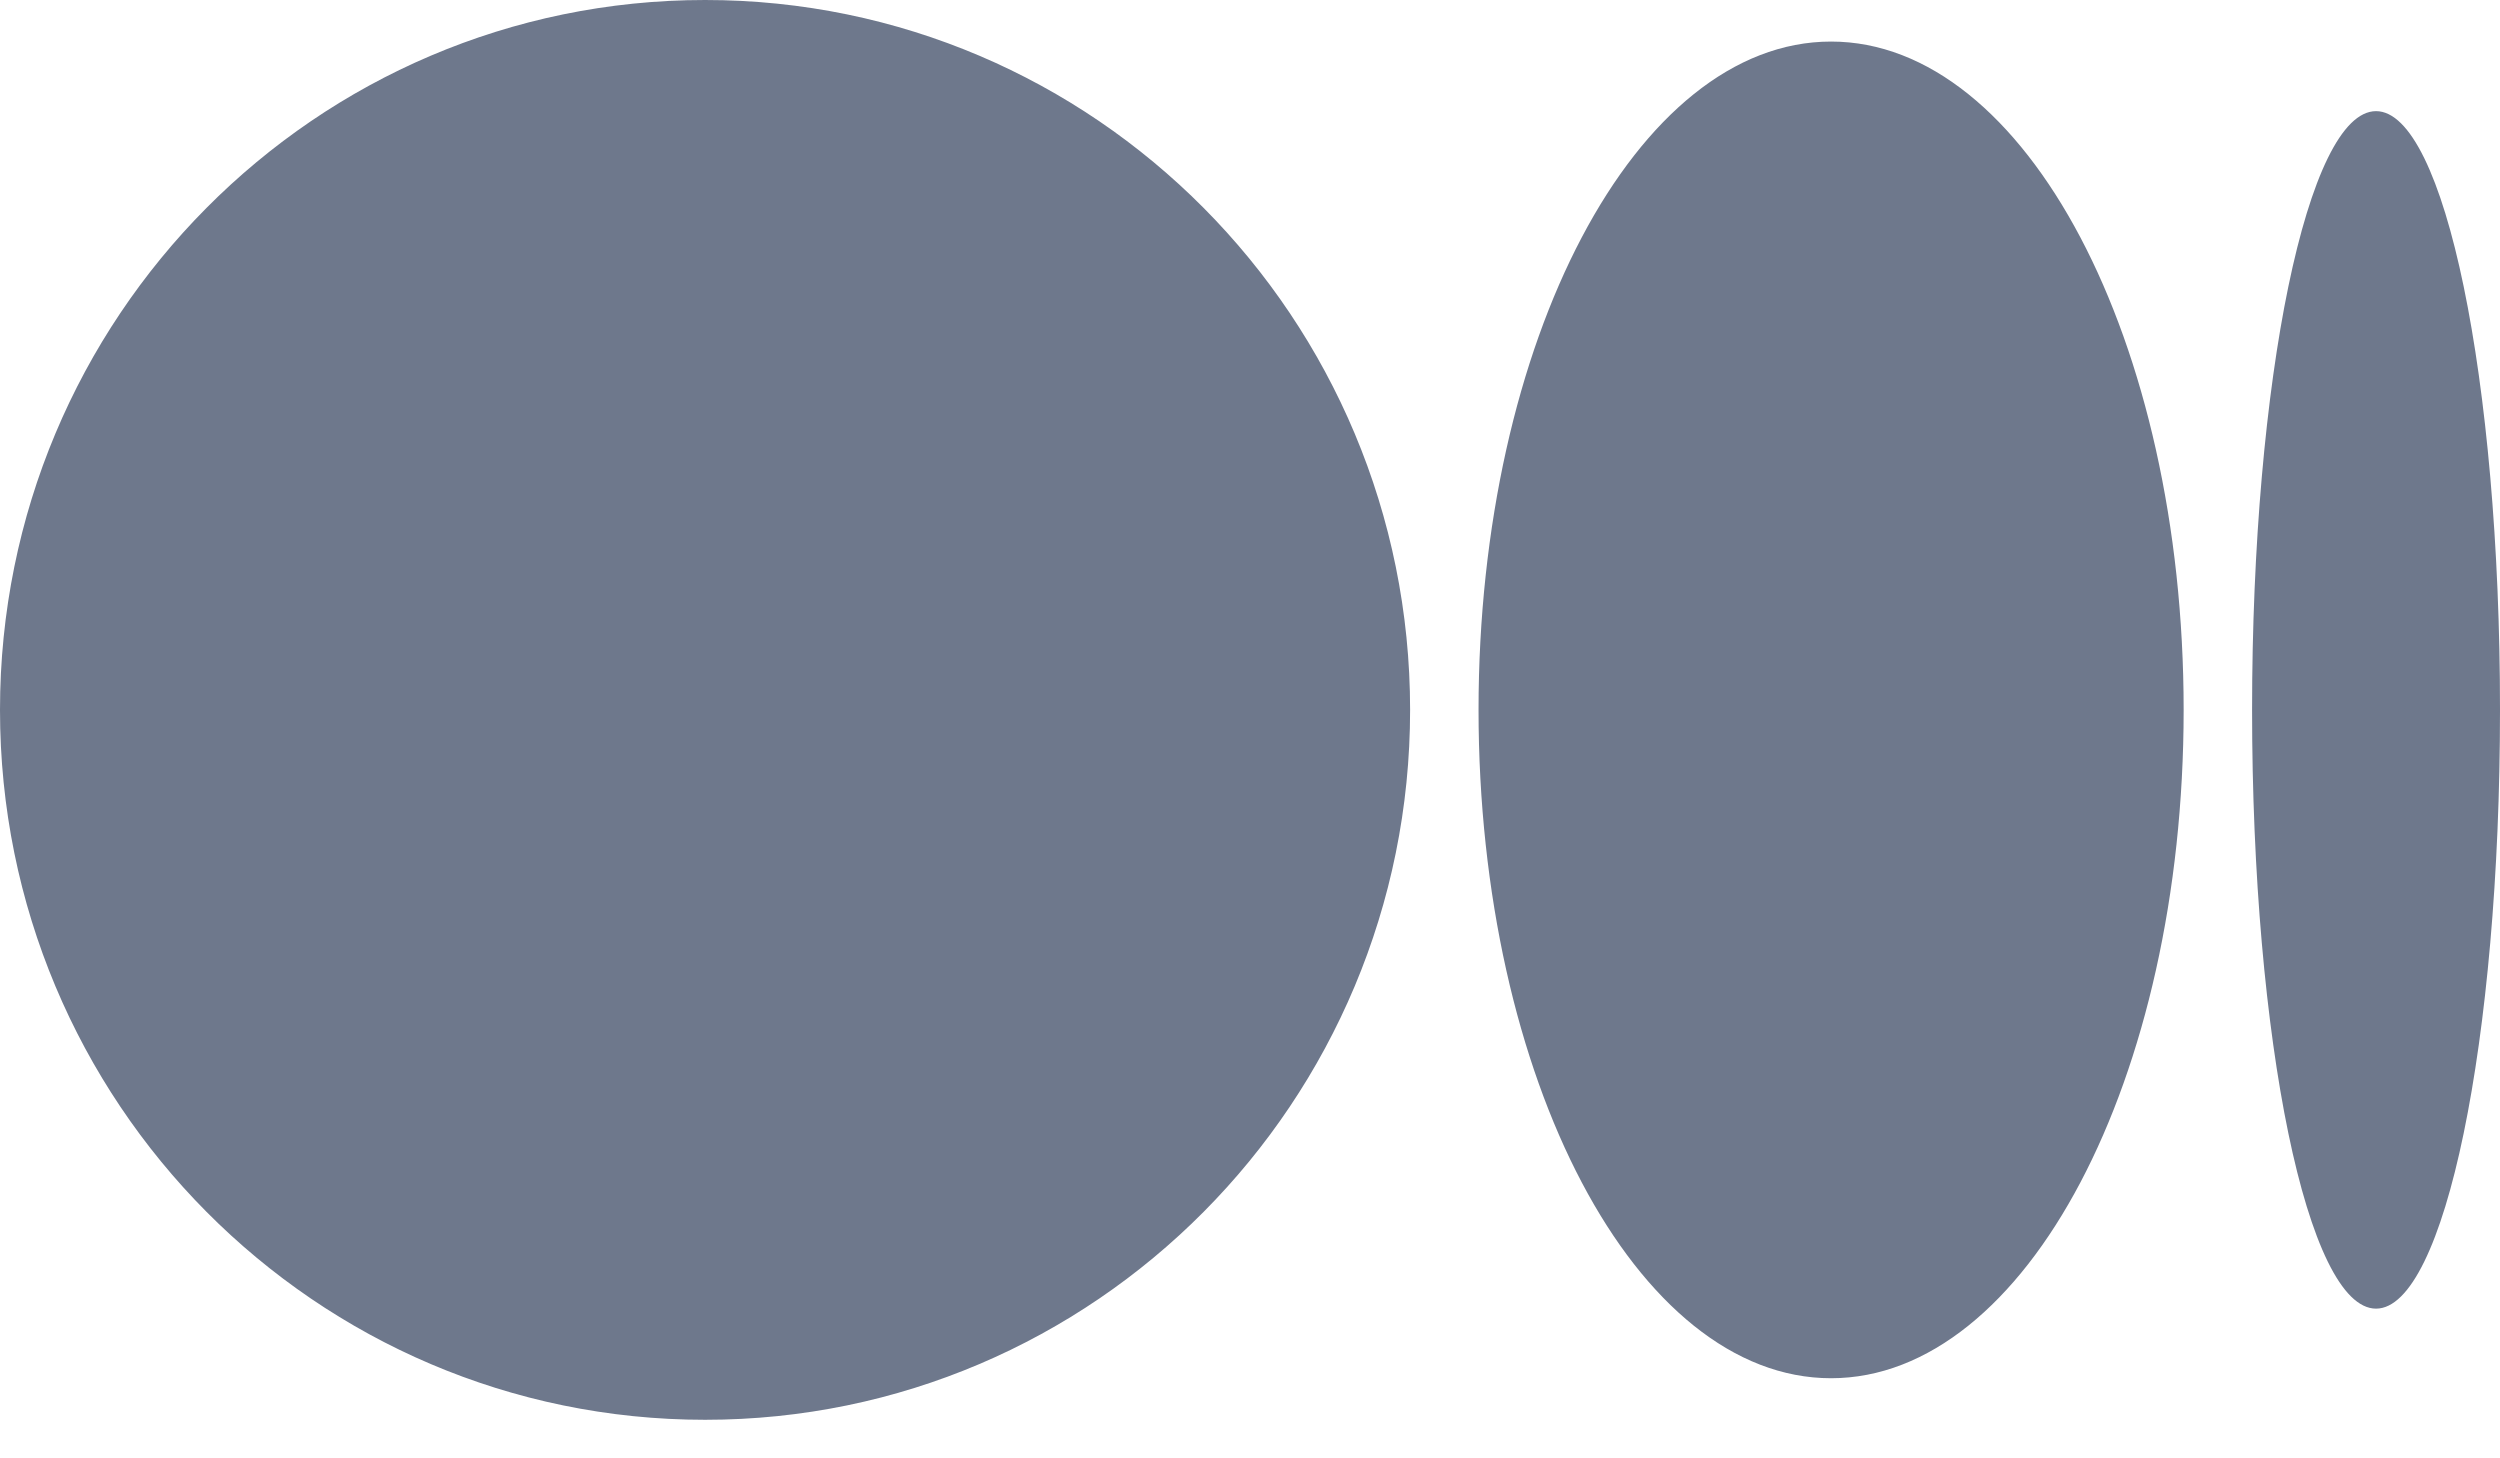 <svg width="24" height="14" viewBox="0 0 24 14" fill="none" xmlns="http://www.w3.org/2000/svg">
<path d="M6.769 0C10.507 0 13.537 3.051 13.537 6.815C13.537 10.579 10.507 13.63 6.769 13.63C3.031 13.63 0 10.579 0 6.815C0 3.051 3.03 0 6.769 0ZM17.578 0.399C19.447 0.399 20.963 3.272 20.963 6.815H20.963C20.963 10.358 19.448 13.231 17.578 13.231C15.709 13.231 14.194 10.358 14.194 6.815C14.194 3.272 15.709 0.399 17.578 0.399ZM22.81 1.067C23.467 1.067 24 3.641 24 6.815C24 9.989 23.467 12.563 22.81 12.563C22.152 12.563 21.62 9.99 21.62 6.815C21.62 3.641 22.152 1.067 22.81 1.067Z" fill="#6E788C"/>
</svg>
